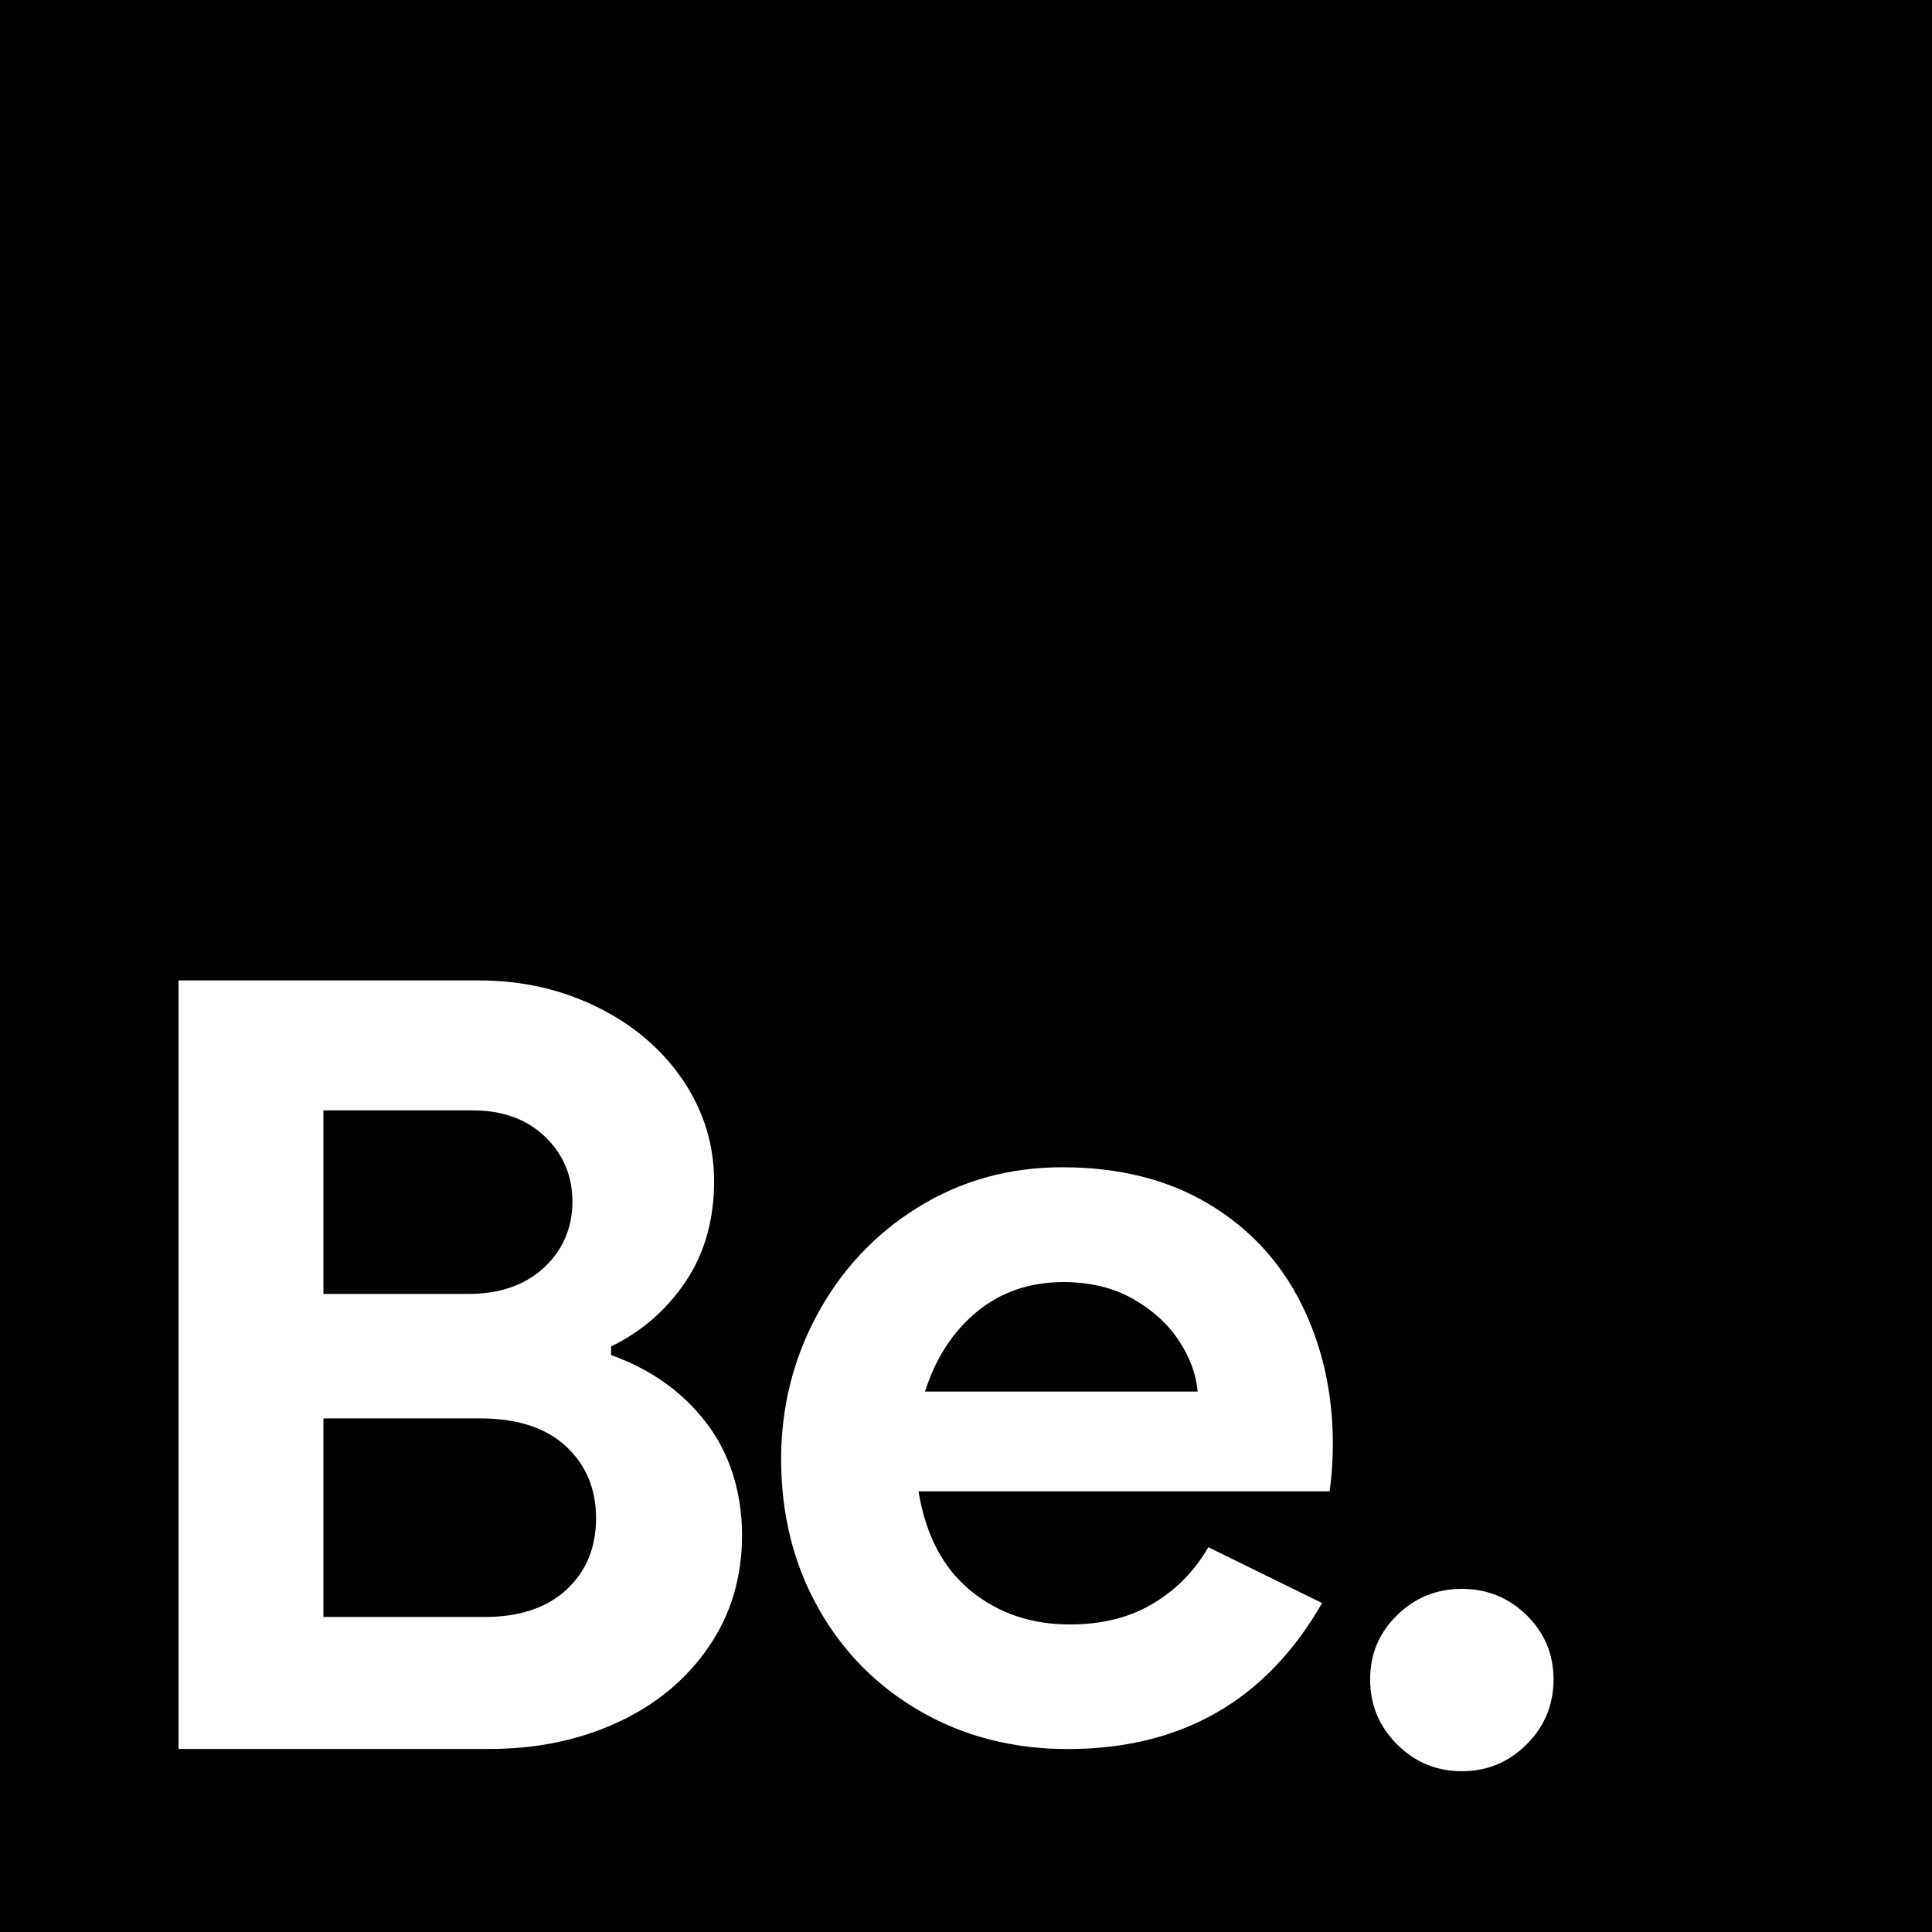 <?xml version="1.0" encoding="UTF-8"?>
<svg id="_图层_1" data-name="图层_1" xmlns="http://www.w3.org/2000/svg" viewBox="0 0 461.99 461.99">
  <defs>
    <style>
      .cls-1 {
        fill: #fff;
      }
    </style>
  </defs>
  <rect width="461.99" height="461.99"/>
  <g>
    <path class="cls-1" d="M168.96,340.33c-5.65-7.44-13.26-12.87-22.84-16.3v-2.05c7.35-3.59,13.3-8.77,17.84-15.53,4.53-6.76,6.8-14.76,6.8-24,0-8.73-2.48-16.77-7.44-24.13-4.96-7.35-11.77-13.17-20.4-17.45-8.64-4.28-18.09-6.42-28.36-6.42H42.69v183.77h74.43c11.12,0,21.26-2.09,30.42-6.29,9.15-4.19,16.43-10.18,21.82-17.97,5.39-7.78,8.08-16.72,8.08-26.82s-2.82-19.38-8.47-26.82ZM77.33,265.52h35.68c7.19,0,12.96,2.1,17.32,6.29,4.36,4.19,6.55,9.37,6.55,15.53s-2.27,11.59-6.8,15.78c-4.54,4.19-10.57,6.29-18.09,6.29h-34.65v-43.89ZM135.47,380.12c-4.71,4.36-11.25,6.54-19.63,6.54h-38.5v-47.48h37.47c8.89,0,15.74,2.23,20.53,6.67,4.79,4.45,7.19,10.18,7.19,17.2s-2.35,12.7-7.06,17.07Z"/>
    <path class="cls-1" d="M318.72,345.34c0-12.32-2.53-23.52-7.57-33.62-5.05-10.09-12.45-18.05-22.2-23.87-9.75-5.81-21.39-8.73-34.91-8.73-12.67,0-24.13,3.17-34.39,9.5-10.27,6.33-18.31,14.85-24.13,25.54-5.82,10.7-8.73,22.29-8.73,34.78,0,13.18,2.95,25.02,8.86,35.55,5.9,10.52,14.07,18.78,24.51,24.77,10.44,5.99,22.16,8.98,35.16,8.98,27.21,0,47.48-11.63,60.83-34.91l-27.21-13.35c-3.25,5.65-7.66,10.14-13.22,13.47-5.56,3.34-12.19,5-19.89,5-9.24,0-17.16-2.7-23.74-8.09-6.59-5.39-10.74-13.3-12.45-23.74h98.3c.51-3.59.77-7.35.77-11.29ZM221.19,332.76c2.57-8.04,6.71-14.41,12.45-19.12,5.73-4.7,12.62-7.06,20.66-7.06,6.33,0,11.85,1.33,16.55,3.98,4.7,2.65,8.38,5.99,11.04,10.01,2.65,4.02,4.15,8.08,4.49,12.19h-65.19Z"/>
    <path class="cls-1" d="M334.06,417.11c-4.28-4.28-6.43-9.45-6.43-15.5s2.14-11.17,6.43-15.37c4.28-4.2,9.45-6.3,15.5-6.3s11.21,2.1,15.5,6.3c4.28,4.2,6.43,9.32,6.43,15.37s-2.14,11.21-6.43,15.5c-4.28,4.28-9.45,6.43-15.5,6.43s-11.21-2.14-15.5-6.43Z"/>
  </g>
</svg>